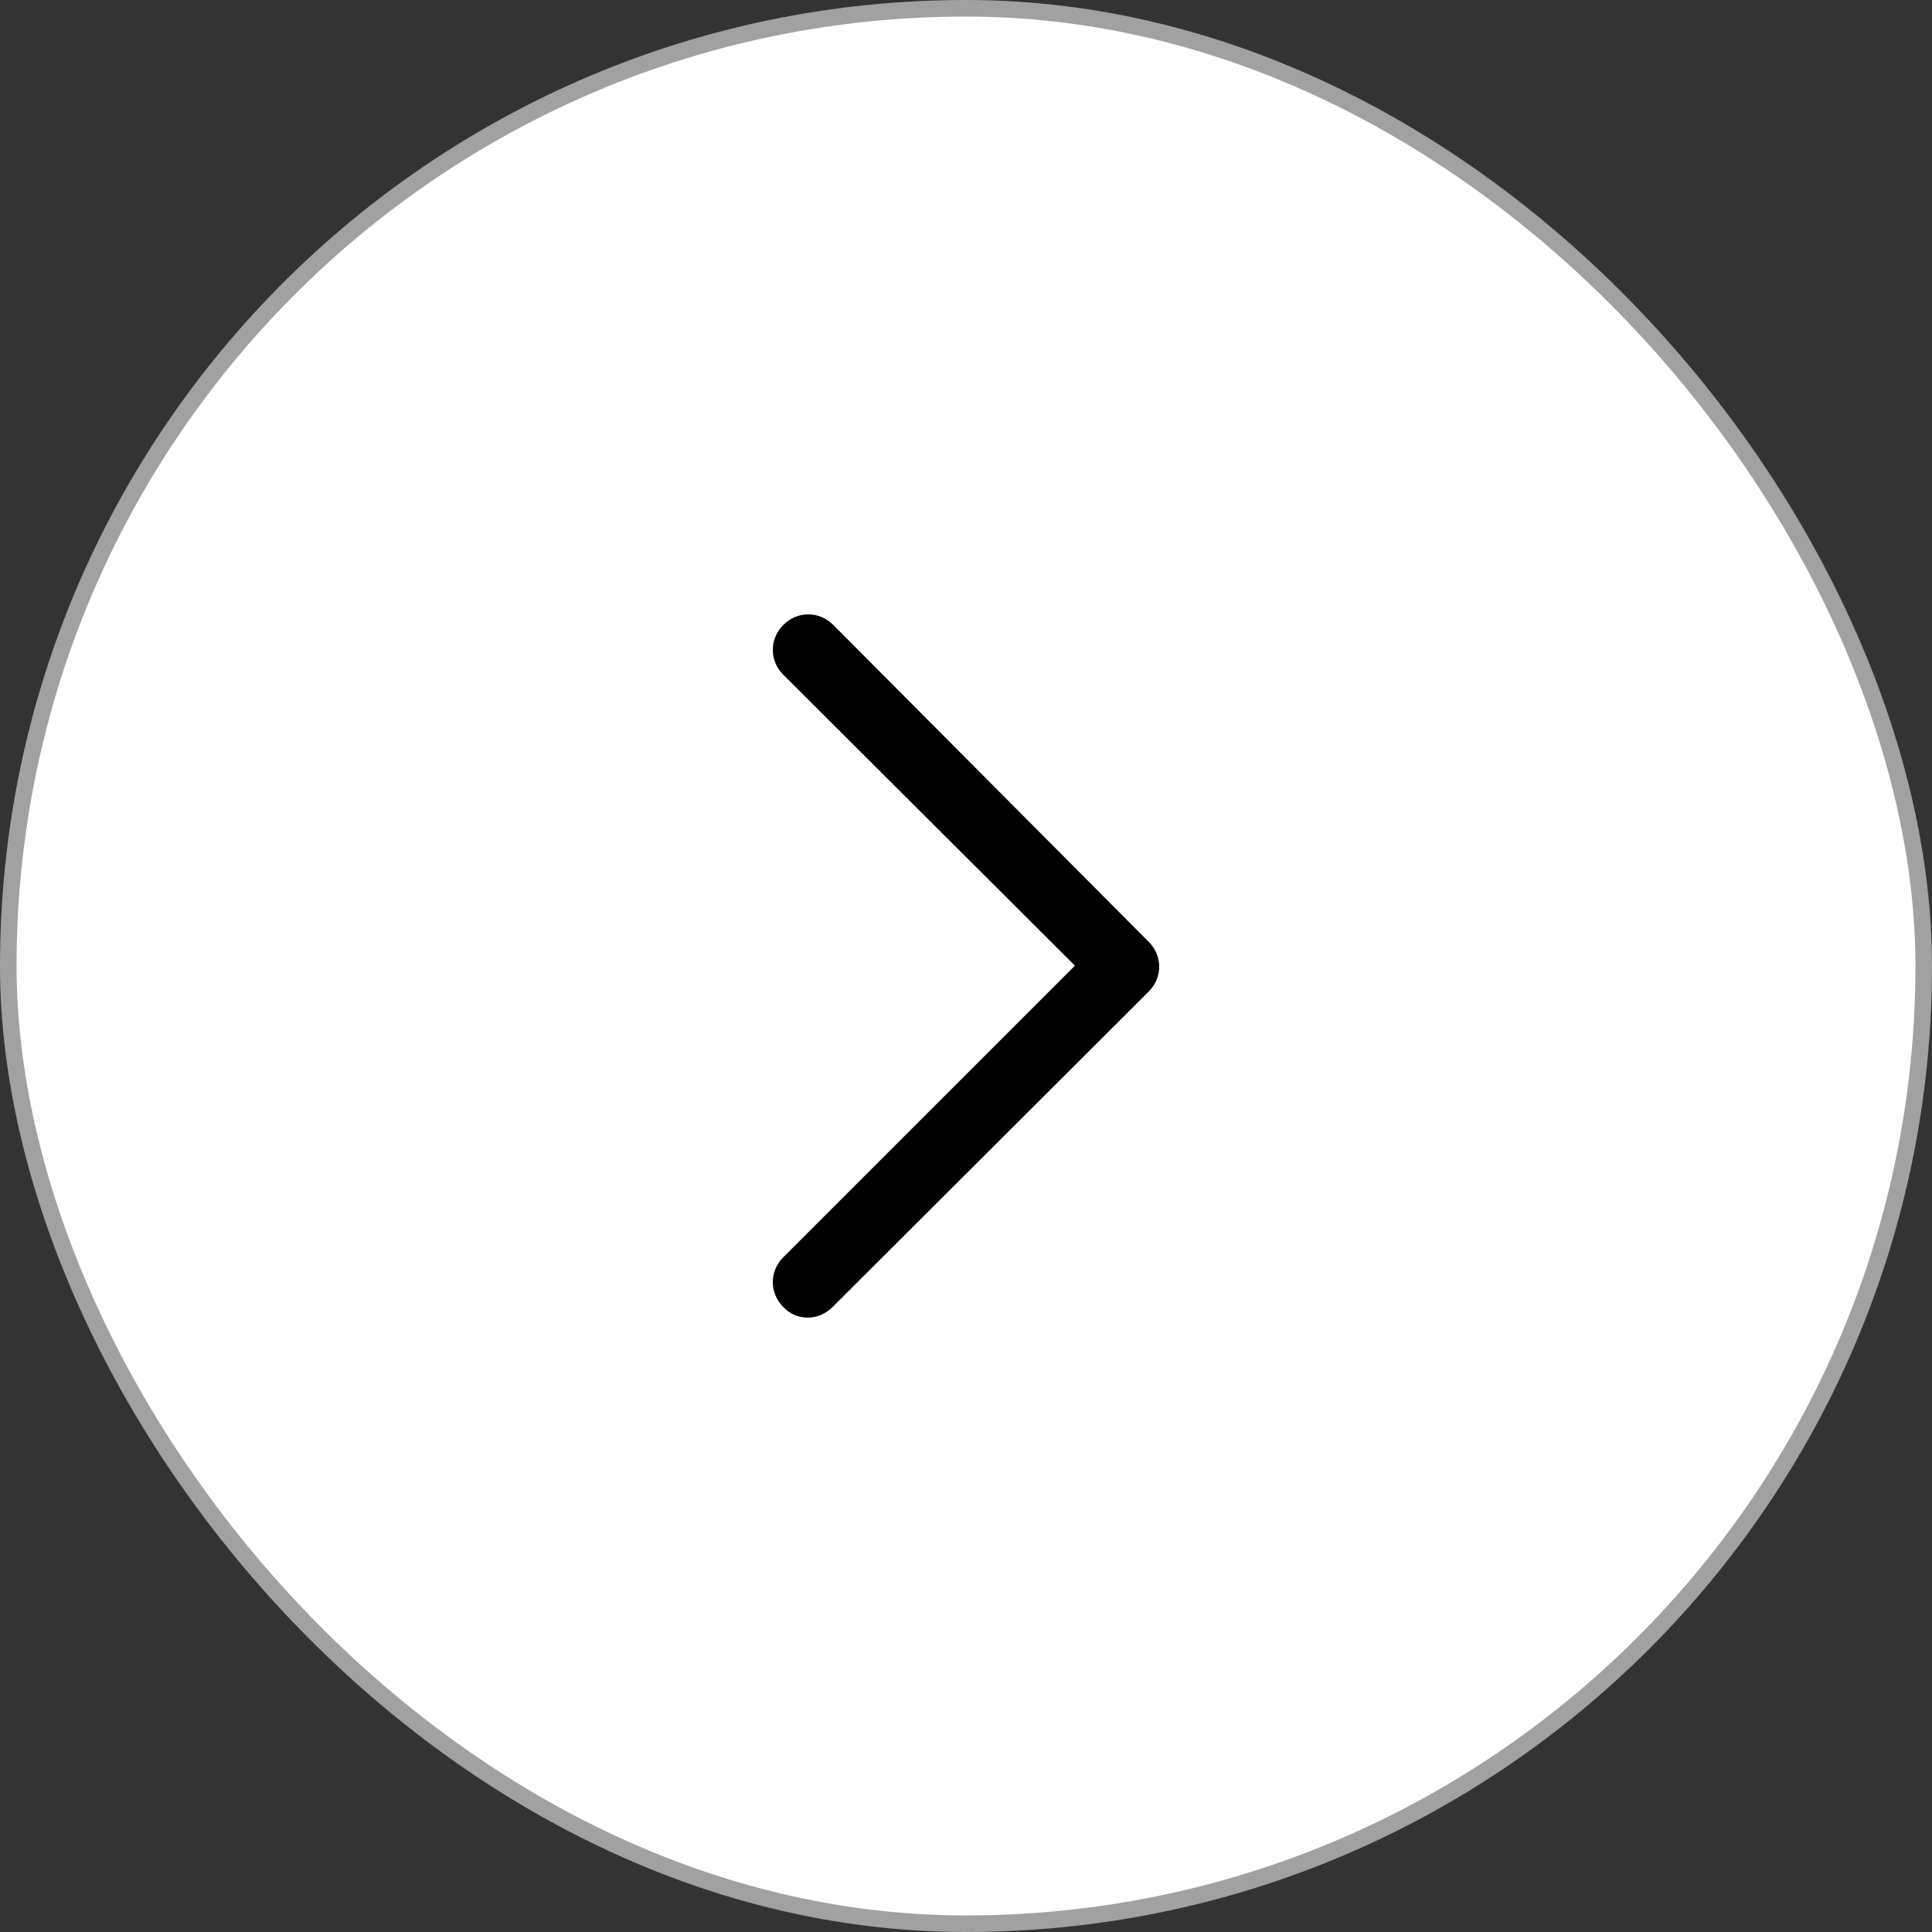 <svg width="33" height="33" viewBox="0 0 35 35" fill="none" xmlns="http://www.w3.org/2000/svg">
<rect x="0" y="0" width="35" height="35" fill="#333333" stroke="none"/>
<rect x="0.15" y="0.15" width="34.7" height="34.7" rx="17.35" fill="white"/>
<rect x="0.15" y="0.15" width="34.7" height="34.7" rx="17.35" stroke="#A1A1A1" stroke-width="0.3"/>
<path d="M14.636 23.87C14.553 23.871 14.47 23.854 14.393 23.822C14.317 23.789 14.248 23.74 14.191 23.679C13.936 23.424 13.936 23.03 14.191 22.775L19.473 17.494L14.191 12.224C13.936 11.97 13.936 11.575 14.191 11.321C14.445 11.066 14.84 11.066 15.095 11.321L20.809 17.061C21.064 17.315 21.064 17.71 20.809 17.964L15.082 23.679C14.954 23.806 14.789 23.87 14.636 23.87Z" fill="black"/>
</svg>
